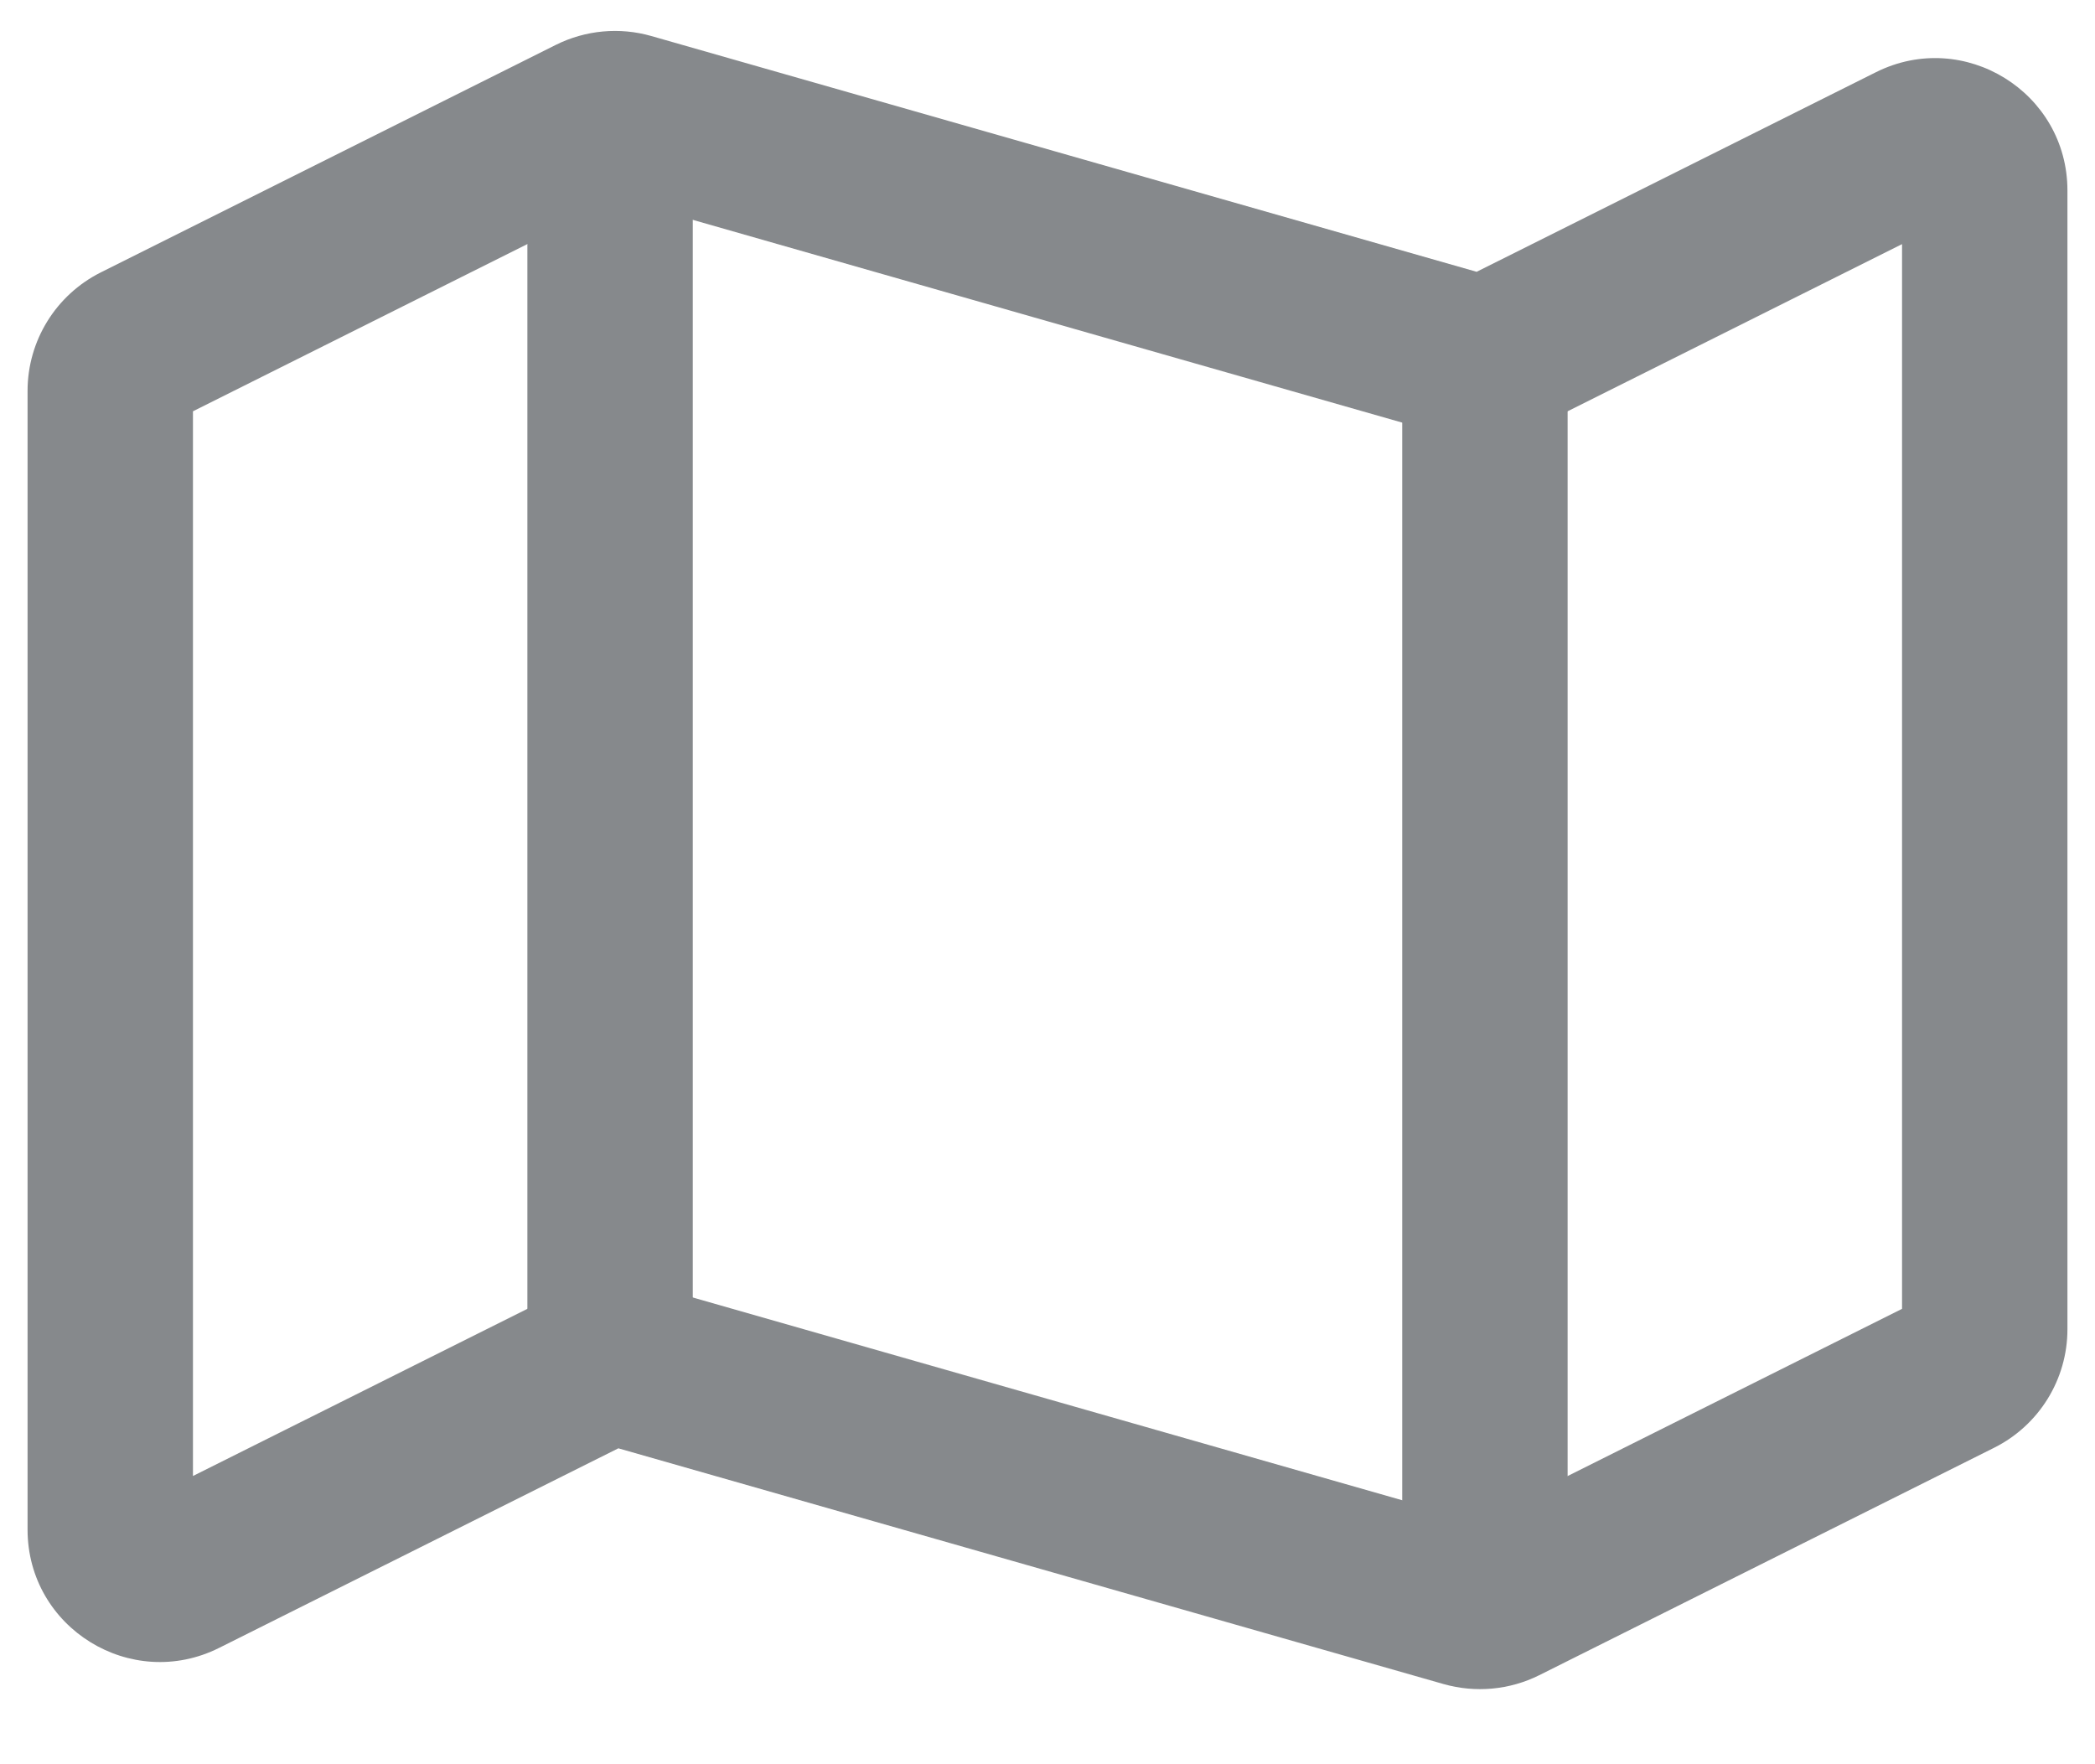 <svg width="19" height="16" viewBox="0 0 19 16" fill="none" xmlns="http://www.w3.org/2000/svg">
<path fill-rule="evenodd" clip-rule="evenodd" d="M5.608 1.801L1.75 3.73V13.386L5.041 11.741C5.31 11.607 5.619 11.578 5.908 11.66L13.392 13.799L17.25 11.87V2.214L13.959 3.859C13.69 3.993 13.381 4.022 13.092 3.94L5.608 1.801ZM5.041 0.407C5.31 0.273 5.619 0.244 5.908 0.327L13.392 2.465L17.013 0.655C17.811 0.256 18.75 0.836 18.75 1.728V12.055C18.75 12.51 18.493 12.925 18.087 13.129L13.959 15.193C13.69 15.327 13.381 15.355 13.092 15.273L5.608 13.135L1.987 14.945C1.189 15.344 0.25 14.764 0.25 13.872V3.545C0.25 3.09 0.507 2.675 0.913 2.471L5.041 0.407Z" fill="#86898C"/>
<path fill-rule="evenodd" clip-rule="evenodd" d="M14.217 3.267V14.6H12.717V3.267H14.217Z" fill="#86898C"/>
<path fill-rule="evenodd" clip-rule="evenodd" d="M6.283 1V12.333H4.783V1H6.283Z" fill="#86898C"/>
</svg>
